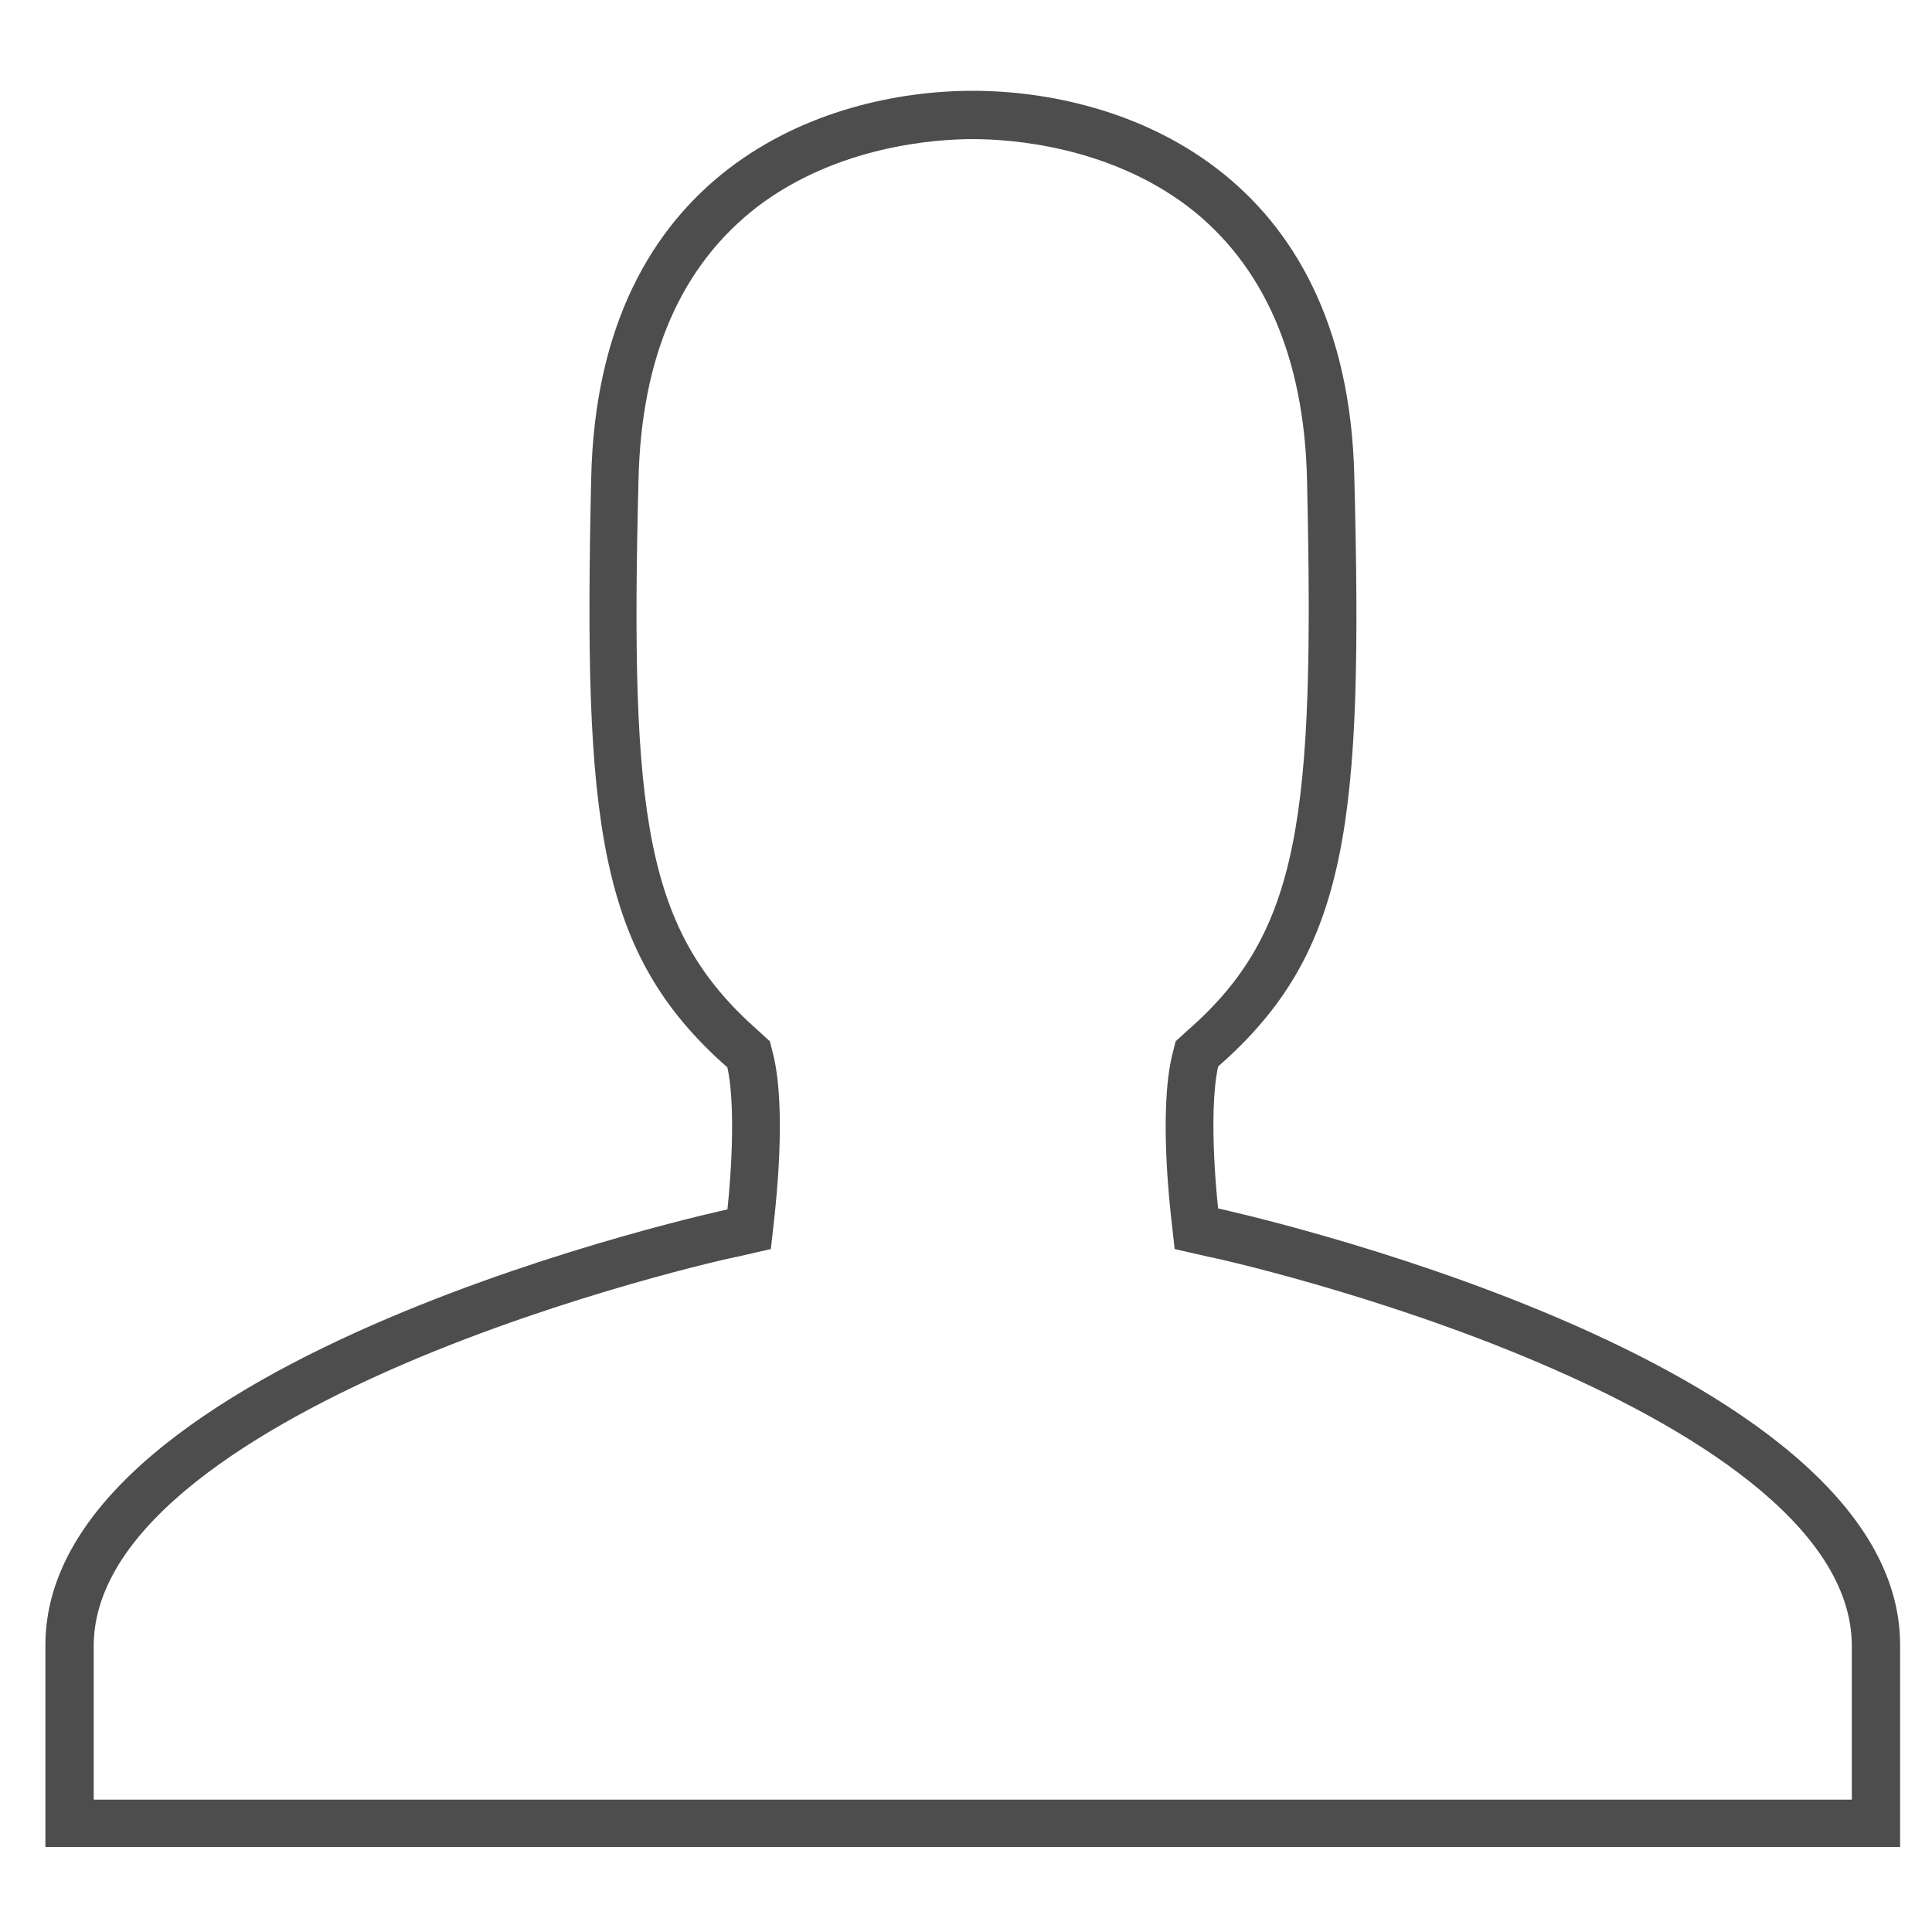 <?xml version="1.0" encoding="utf-8"?>
<!-- Generator: Adobe Illustrator 19.0.0, SVG Export Plug-In . SVG Version: 6.00 Build 0)  -->
<svg version="1.1" id="Layer_1" xmlns="http://www.w3.org/2000/svg" xmlns:xlink="http://www.w3.org/1999/xlink" x="0px" y="0px"
	 viewBox="0 0 200 200" style="enable-background:new 0 0 200 200;" xml:space="preserve">
<style type="text/css">
	.st0{opacity:0.7;}
	.st1{fill:#010101;}
</style>
<g id="XMLID_1_" class="st0">
	<path id="XMLID_14_" class="st1" d="M100.7,14.4c3.9,0,14,0.7,22.3,7c7.8,6,12,15.5,12.3,28.2c0.8,35.1-0.7,46.9-12.4,57.1
		l-1.2,1.1l-0.4,1.6c-1.3,5.7-0.2,15.3-0.1,16.3l0.4,3.6l3.5,0.8c0.2,0,17.5,3.8,34.5,11.1c14.7,6.3,32.1,16.5,32.1,29.2v15.9h-91
		h-91v-15.9c0-12.7,17.5-22.9,32.1-29.2c17-7.3,34.3-11.1,34.5-11.1l3.5-0.8l0.4-3.6c0.1-1.1,1.2-10.6-0.1-16.3l-0.4-1.6l-1.2-1.1
		c-11.7-10.3-13.3-22-12.4-57.1c0.3-12.7,4.4-22.1,12.3-28.2C86.7,15.1,96.8,14.4,100.7,14.4 M100.7,9.4c-15.5,0-38.8,8.2-39.5,40.1
		c-0.8,35.6,0.6,49.1,14.1,61c1.1,5.1,0,14.7,0,14.7S4.7,140.4,4.7,170.3c0,13,0,18.7,0,20.9h96h96c0-2.2,0-7.8,0-20.9
		c0-29.9-70.6-45.2-70.6-45.2s-1.1-9.6,0-14.7c13.6-11.9,15-25.4,14.1-61C139.5,17.6,116.2,9.4,100.7,9.4L100.7,9.4z"/>
</g>
</svg>
